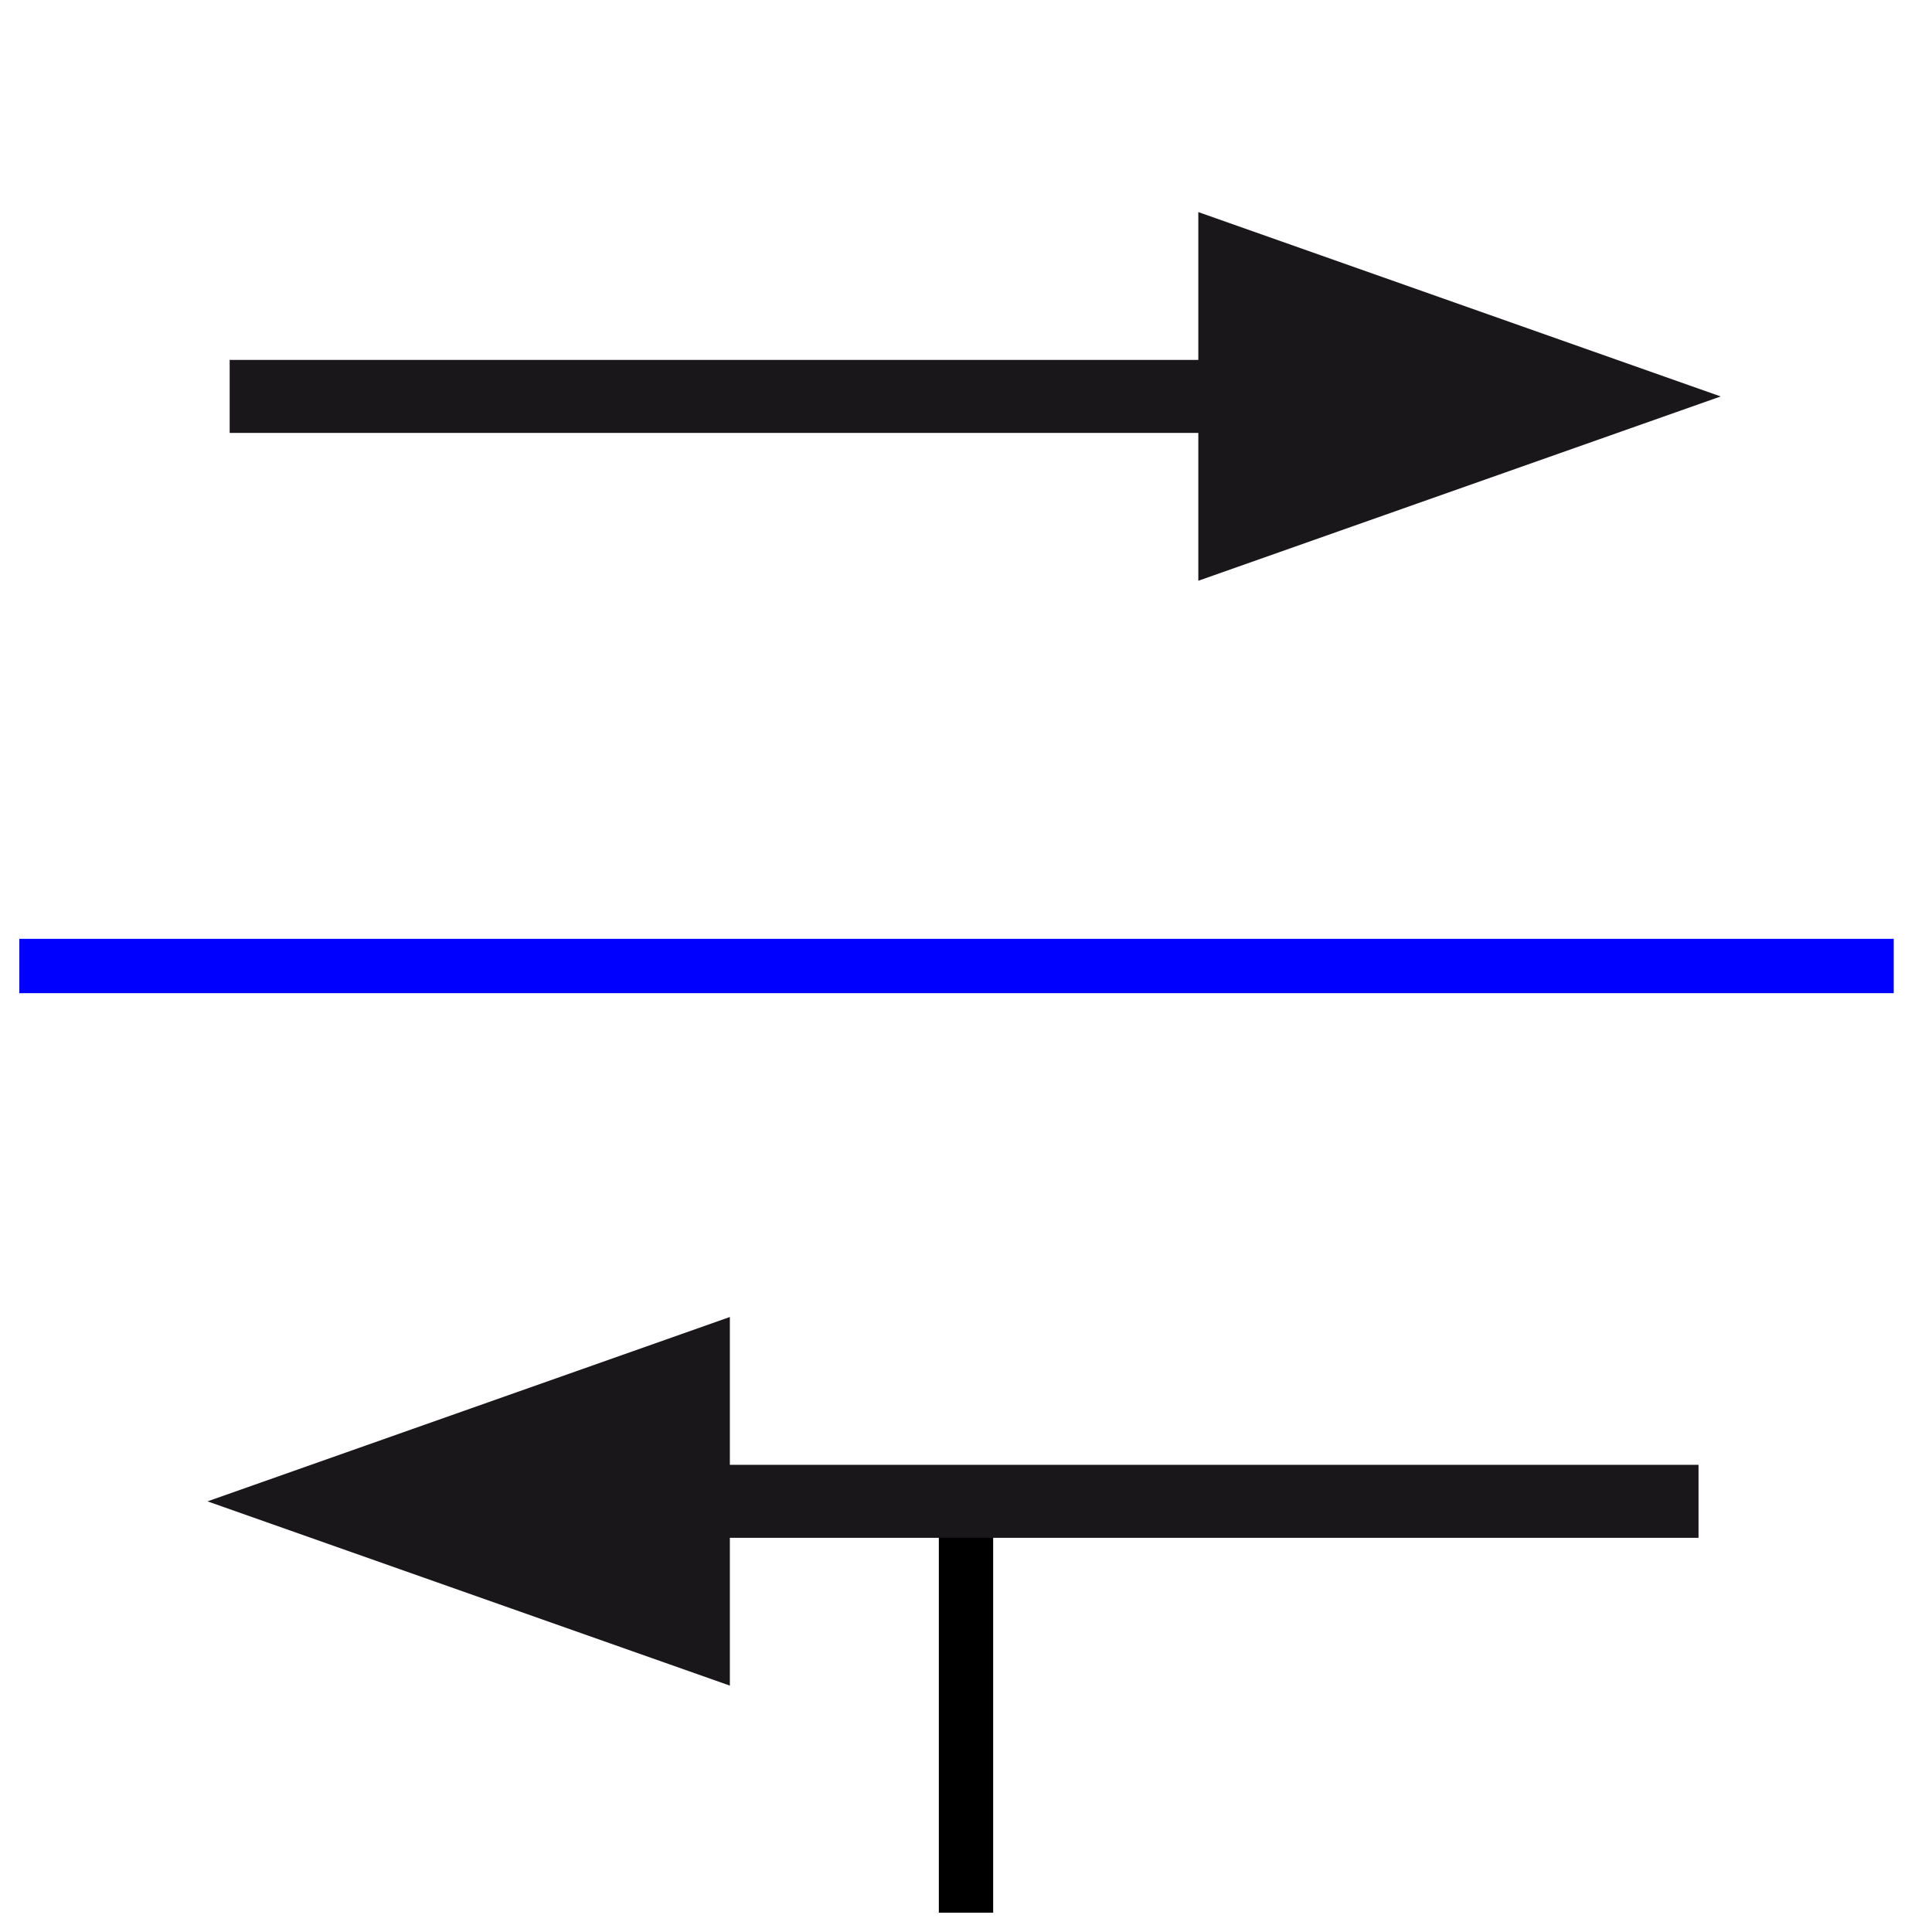 <?xml version="1.0" encoding="utf-8"?>
<!-- Generator: Adobe Illustrator 14.0.0, SVG Export Plug-In . SVG Version: 6.00 Build 43363)  -->
<!DOCTYPE svg PUBLIC "-//W3C//DTD SVG 1.1//EN" "http://www.w3.org/Graphics/SVG/1.1/DTD/svg11.dtd">
<svg version="1.1" id="Calque_1" xmlns="http://www.w3.org/2000/svg" xmlns:xlink="http://www.w3.org/1999/xlink" x="0px" y="0px"
	 width="40px" height="40px" viewBox="0 0 40 40" enable-background="new 0 0 40 40" xml:space="preserve">
<line fill="none" stroke="#000000" stroke-width="1.125" x1="20" y1="31.76" x2="20" y2="39.6"/>
<line fill="none" stroke="#0000FF" stroke-width="1.125" x1="0.4" y1="20" x2="39.208" y2="20"/>
<g>
	<g>
		<polygon fill="#1A171B" points="4.755,8.963 24.81,8.963 24.81,12.024 35.625,8.208 24.81,4.391 24.81,7.452 4.755,7.452 		"/>
	</g>
</g>
<g>
	<g>
		<polygon fill="#1A171B" points="35.166,31.839 15.111,31.839 15.111,34.899 4.296,31.084 15.111,27.267 15.111,30.327 
			35.166,30.327 		"/>
	</g>
</g>
</svg>
